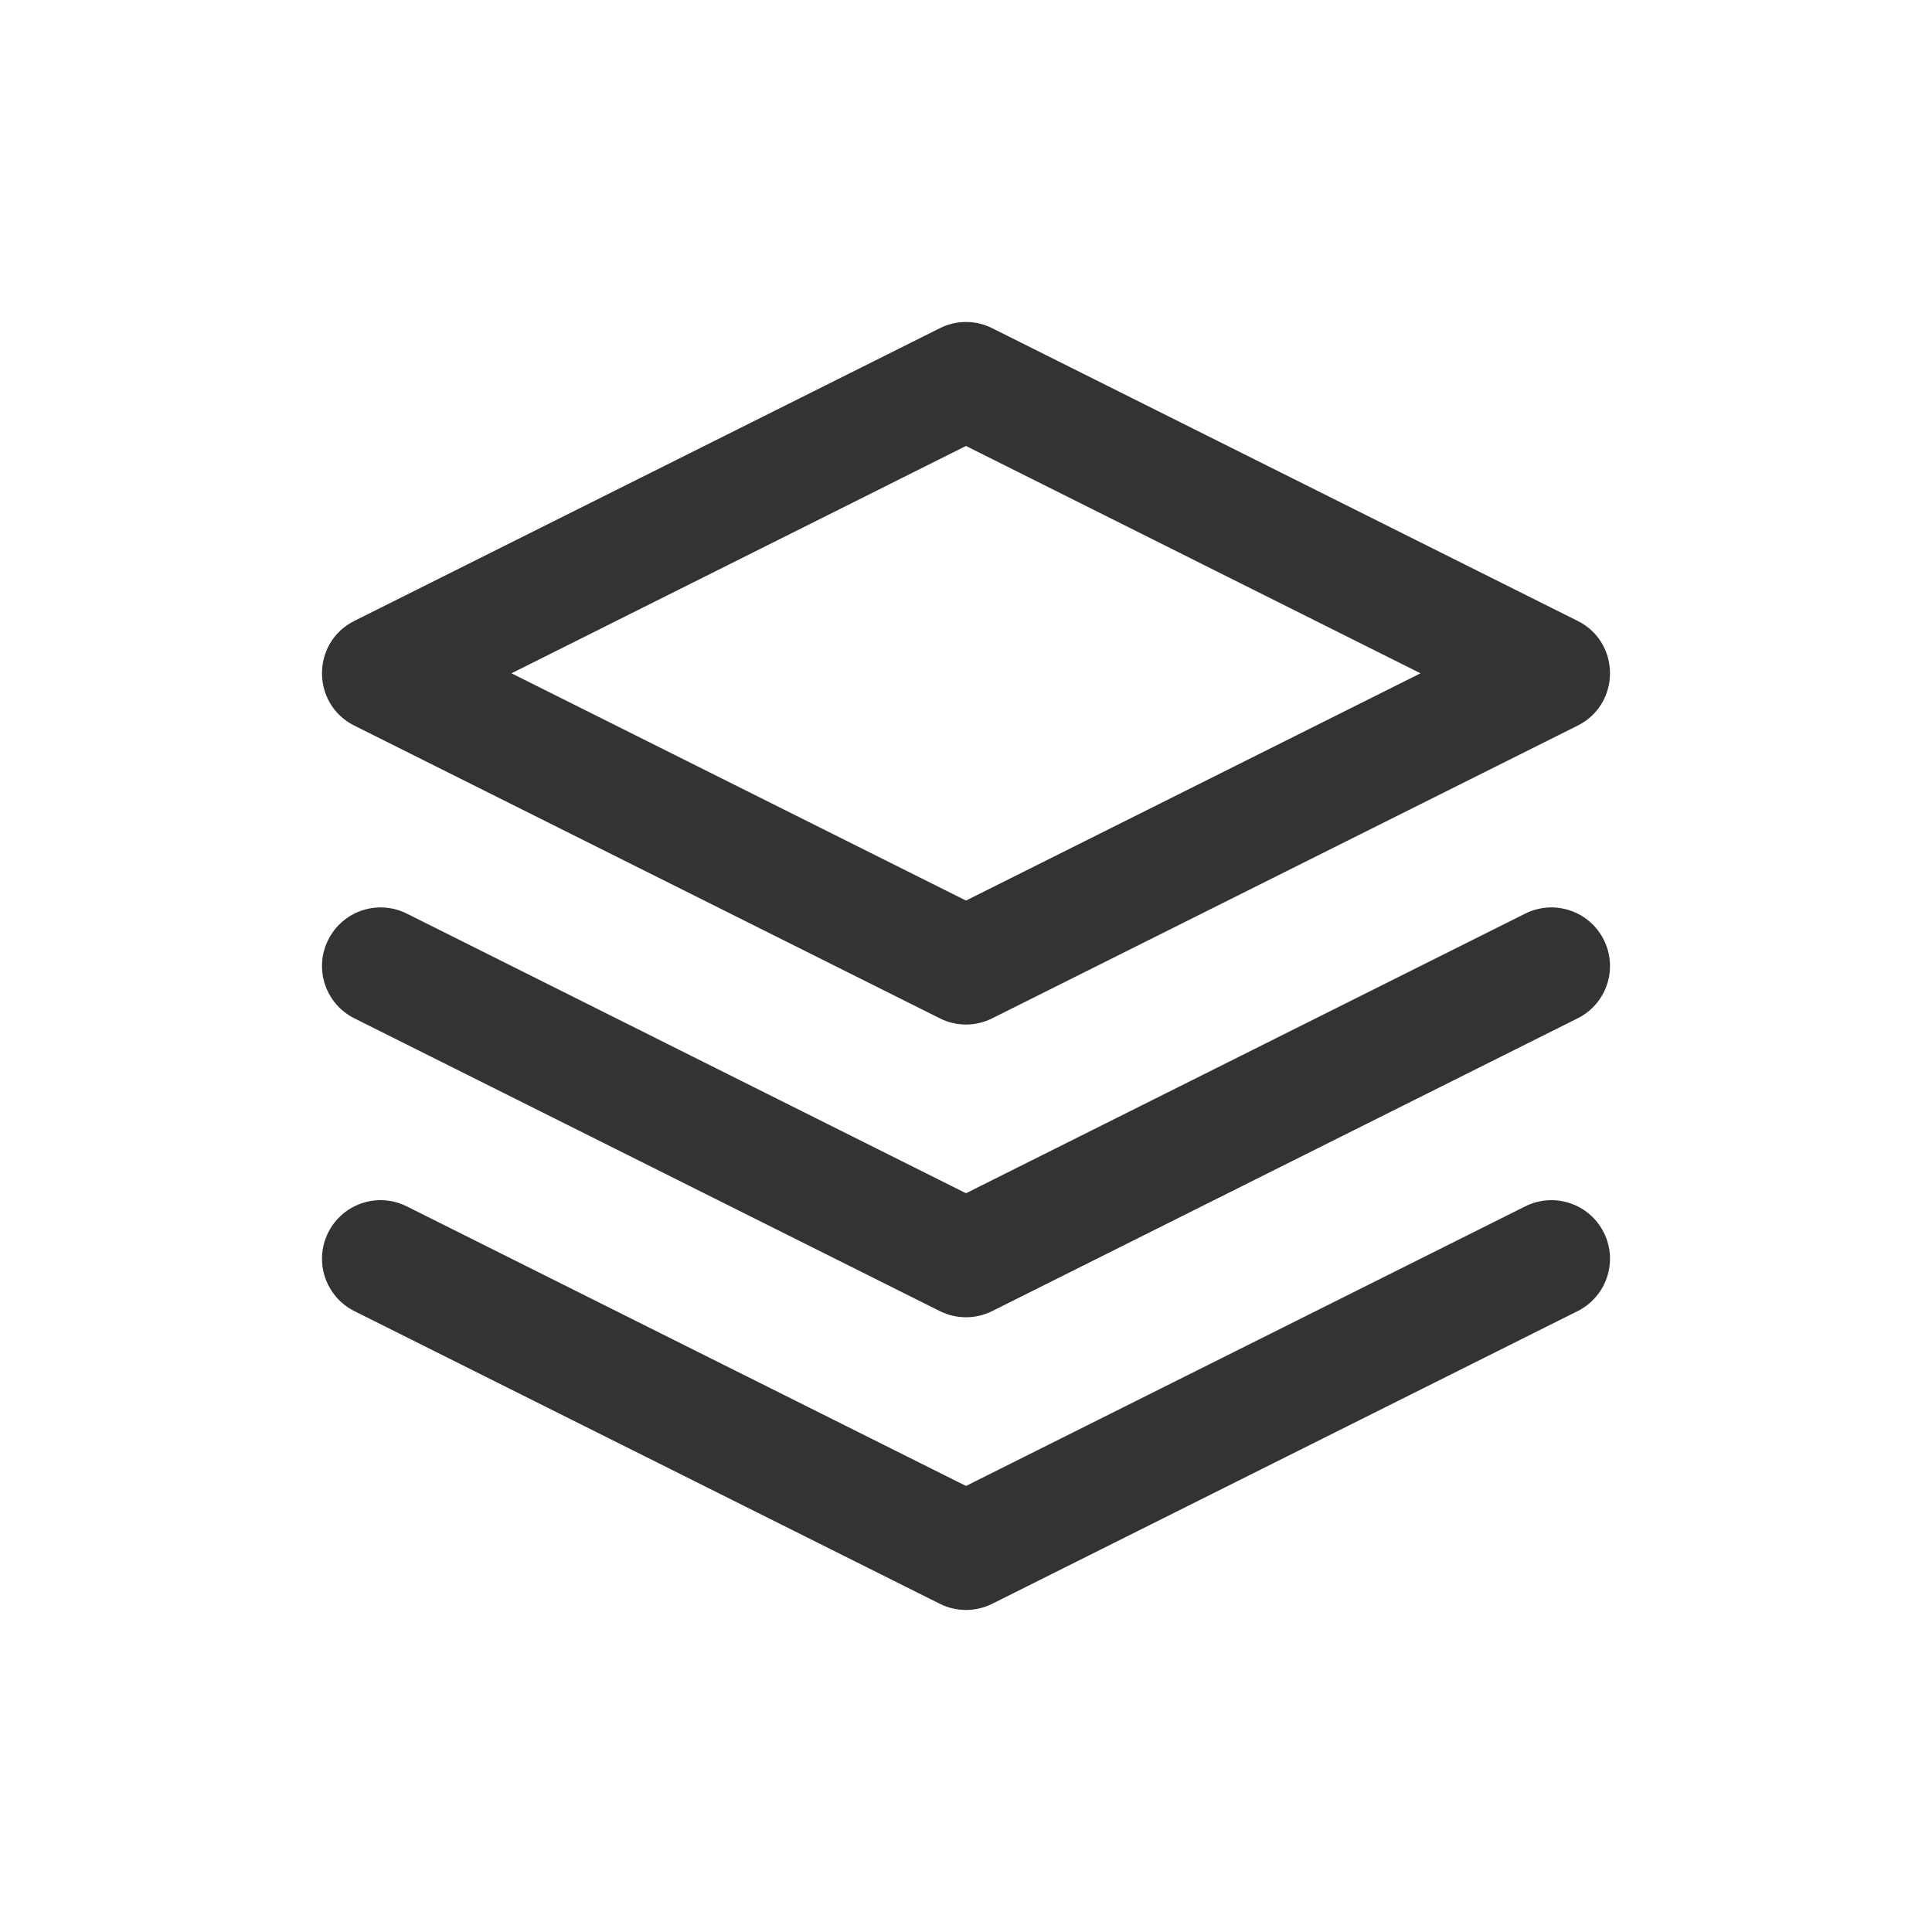 <?xml version="1.0" encoding="UTF-8"?>
<svg width="24px" height="24px" viewBox="0 0 24 24" version="1.1" xmlns="http://www.w3.org/2000/svg" xmlns:xlink="http://www.w3.org/1999/xlink">
    <!-- Generator: Sketch 52.6 (67491) - http://www.bohemiancoding.com/sketch -->
    <title>icon / icon-batch</title>
    <desc>Created with Sketch.</desc>
    <defs>
        <path d="M11.675,4.077 C11.88,3.974 12.12,3.974 12.325,4.077 L19.598,7.713 C20.134,7.981 20.134,8.746 19.598,9.014 L12.325,12.65 C12.12,12.753 11.88,12.753 11.675,12.65 L4.402,9.014 C3.866,8.746 3.866,7.981 4.402,7.713 L11.675,4.077 Z M12,5.54 L6.354,8.364 L12,11.187 L17.646,8.364 L12,5.54 Z M5.053,14.986 L12,18.459 L18.947,14.986 C19.307,14.806 19.743,14.952 19.923,15.311 C20.103,15.67 19.957,16.107 19.598,16.287 L12.325,19.923 C12.12,20.025 11.88,20.025 11.675,19.923 L4.402,16.287 C4.043,16.107 3.897,15.67 4.077,15.311 C4.257,14.952 4.693,14.806 5.053,14.986 Z M5.053,11.349 L12,14.823 L18.947,11.349 C19.307,11.17 19.743,11.315 19.923,11.675 C20.103,12.034 19.957,12.471 19.598,12.65 L12.325,16.287 C12.12,16.389 11.88,16.389 11.675,16.287 L4.402,12.65 C4.043,12.471 3.897,12.034 4.077,11.675 C4.257,11.315 4.693,11.17 5.053,11.349 Z" id="path-1"></path>
    </defs>
    <g id="icon-/-icon-batch" stroke="none" stroke-width="1" fill="none" fill-rule="evenodd">
        <mask id="mask-2" fill="white">
            <use xlink:href="#path-1"></use>
        </mask>
        <use id="Combined-Shape" fill="#333333" fill-rule="nonzero" xlink:href="#path-1"></use>
    </g>
</svg>